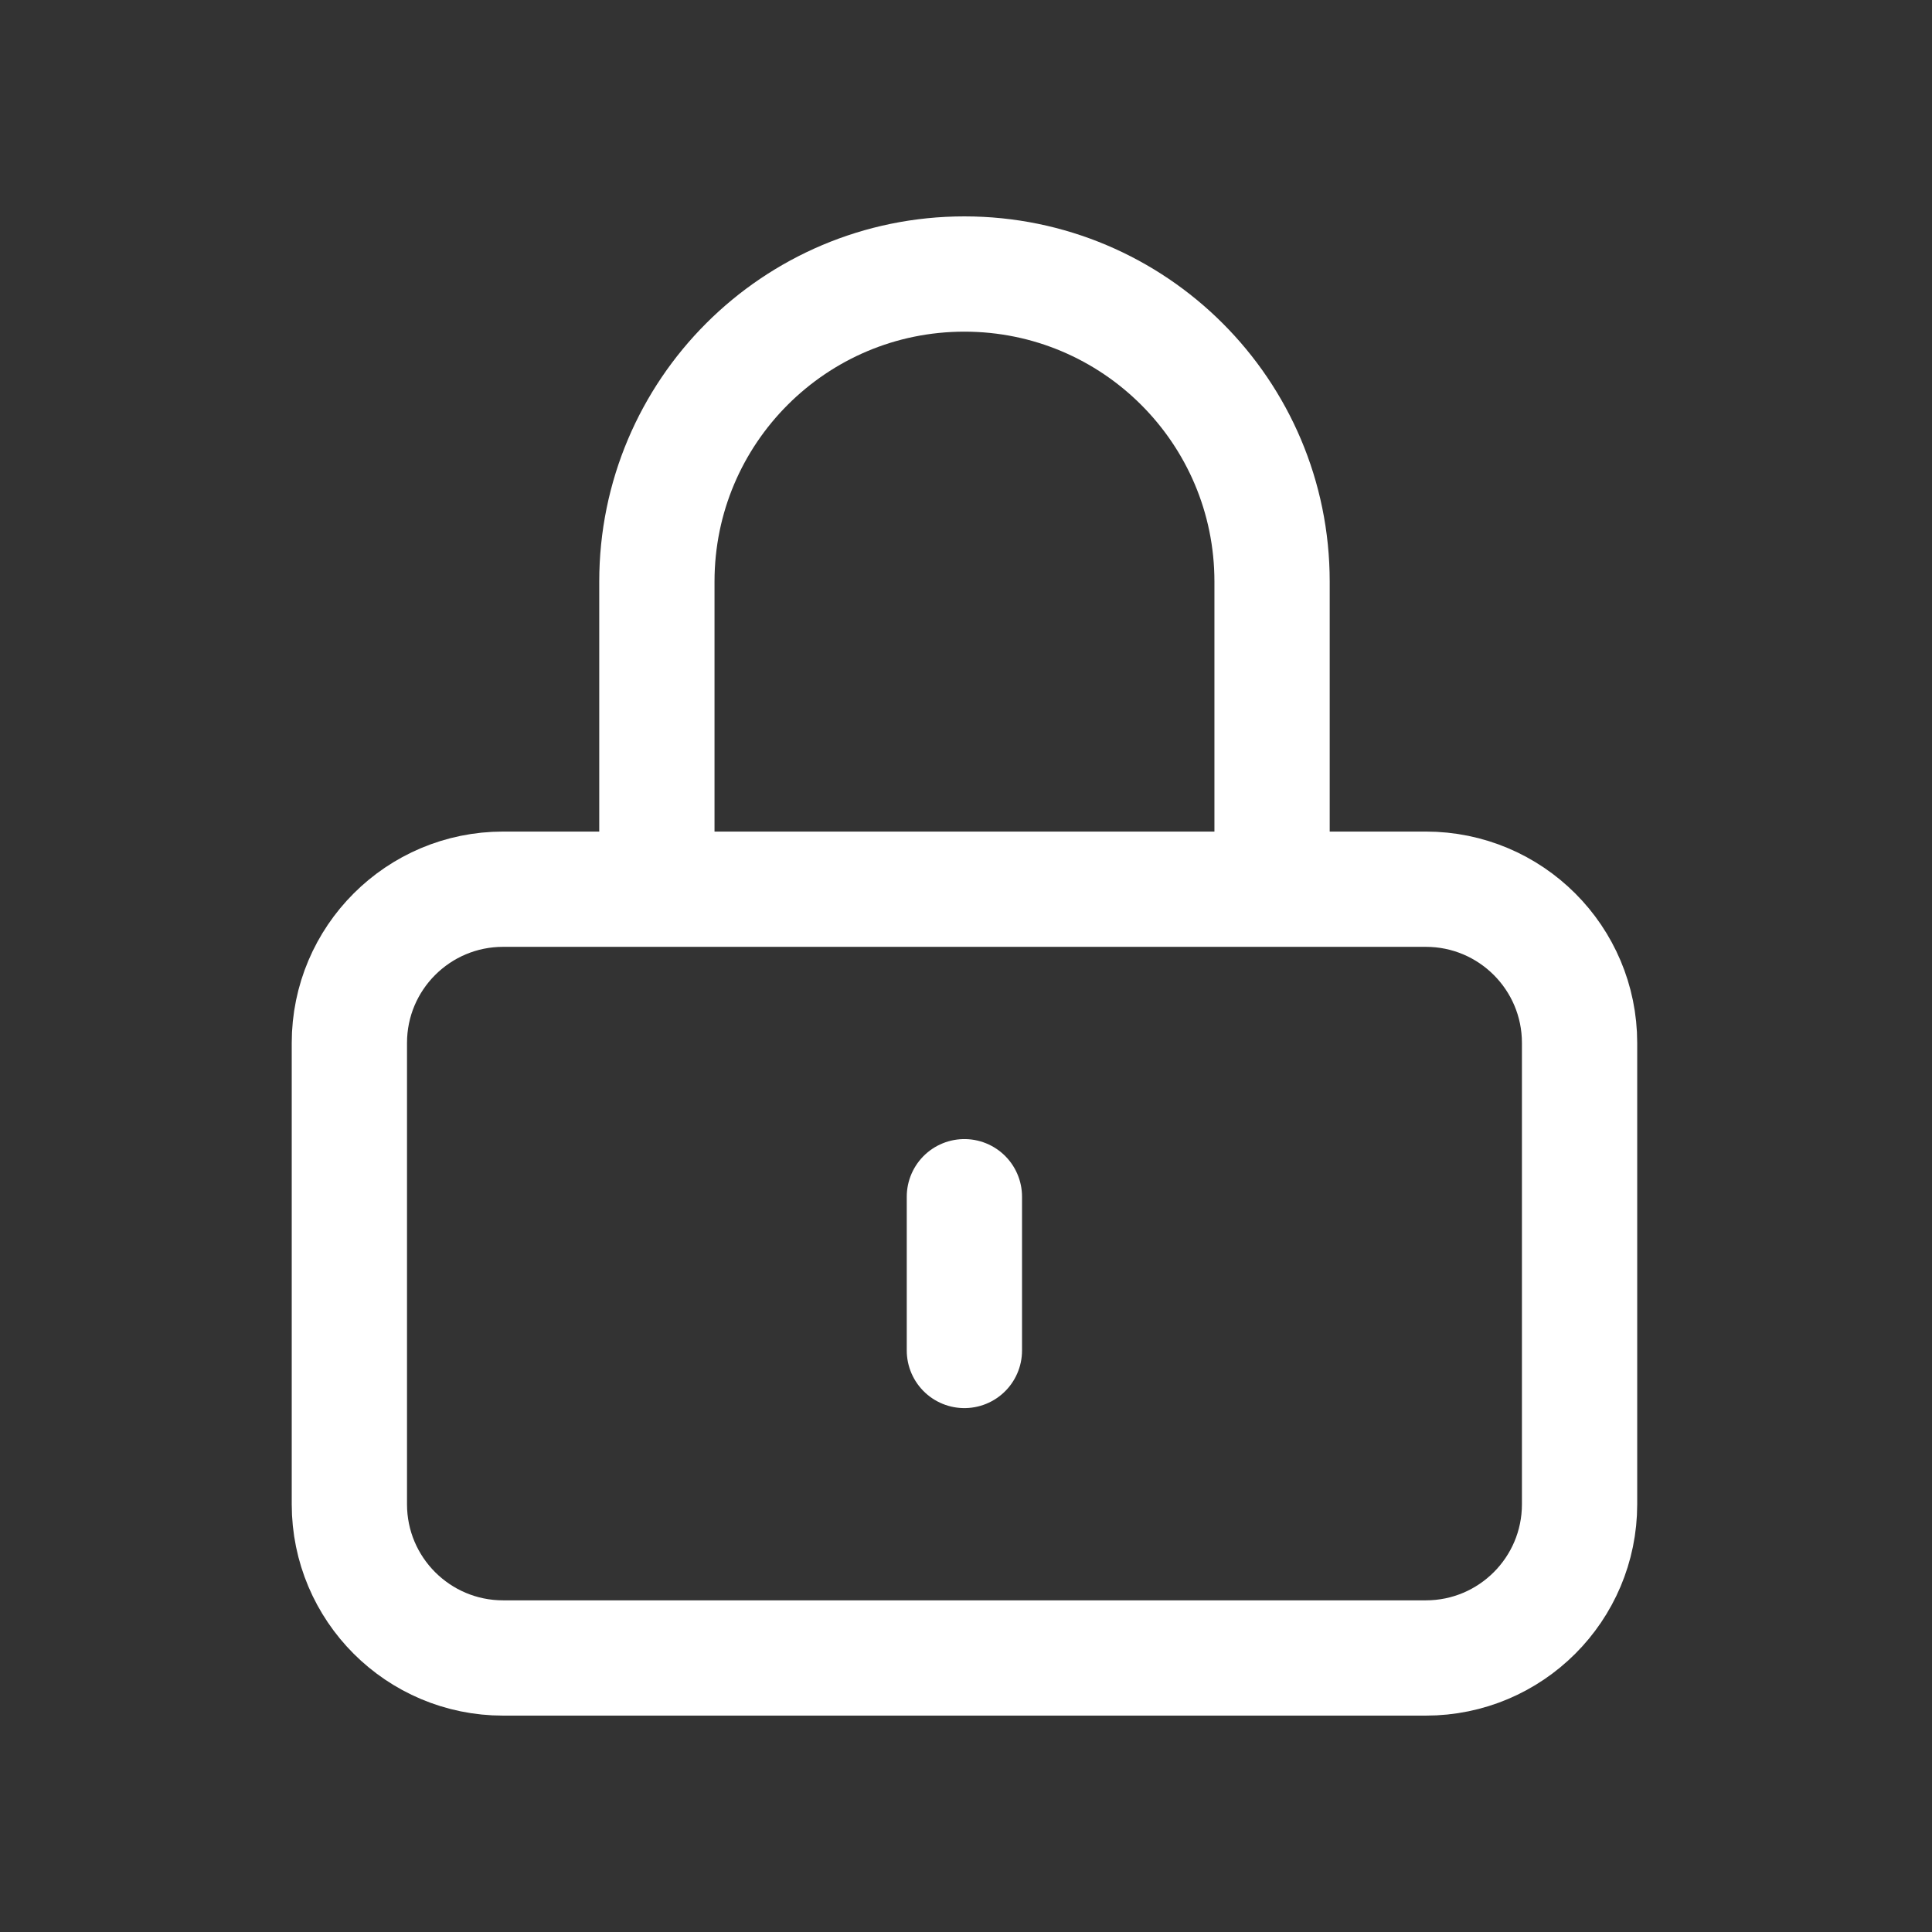 <svg width="12" height="12" viewBox="0 0 12 12" fill="none" xmlns="http://www.w3.org/2000/svg">
<rect x="0" y="0" width="12" height="12" fill="#333333" stroke="none"/>
<path d="M5.99 7.433V8.388M3.125 10.298H8.856C9.383 10.298 9.811 9.871 9.811 9.343V6.478C9.811 5.95 9.383 5.523 8.856 5.523H3.125C2.598 5.523 2.17 5.95 2.17 6.478V9.343C2.17 9.871 2.598 10.298 3.125 10.298ZM7.901 5.523V3.612C7.901 2.557 7.045 1.702 5.99 1.702C4.935 1.702 4.08 2.557 4.08 3.612V5.523H7.901Z" stroke="white" stroke-width="0.716" stroke-linecap="round"/>
</svg>
